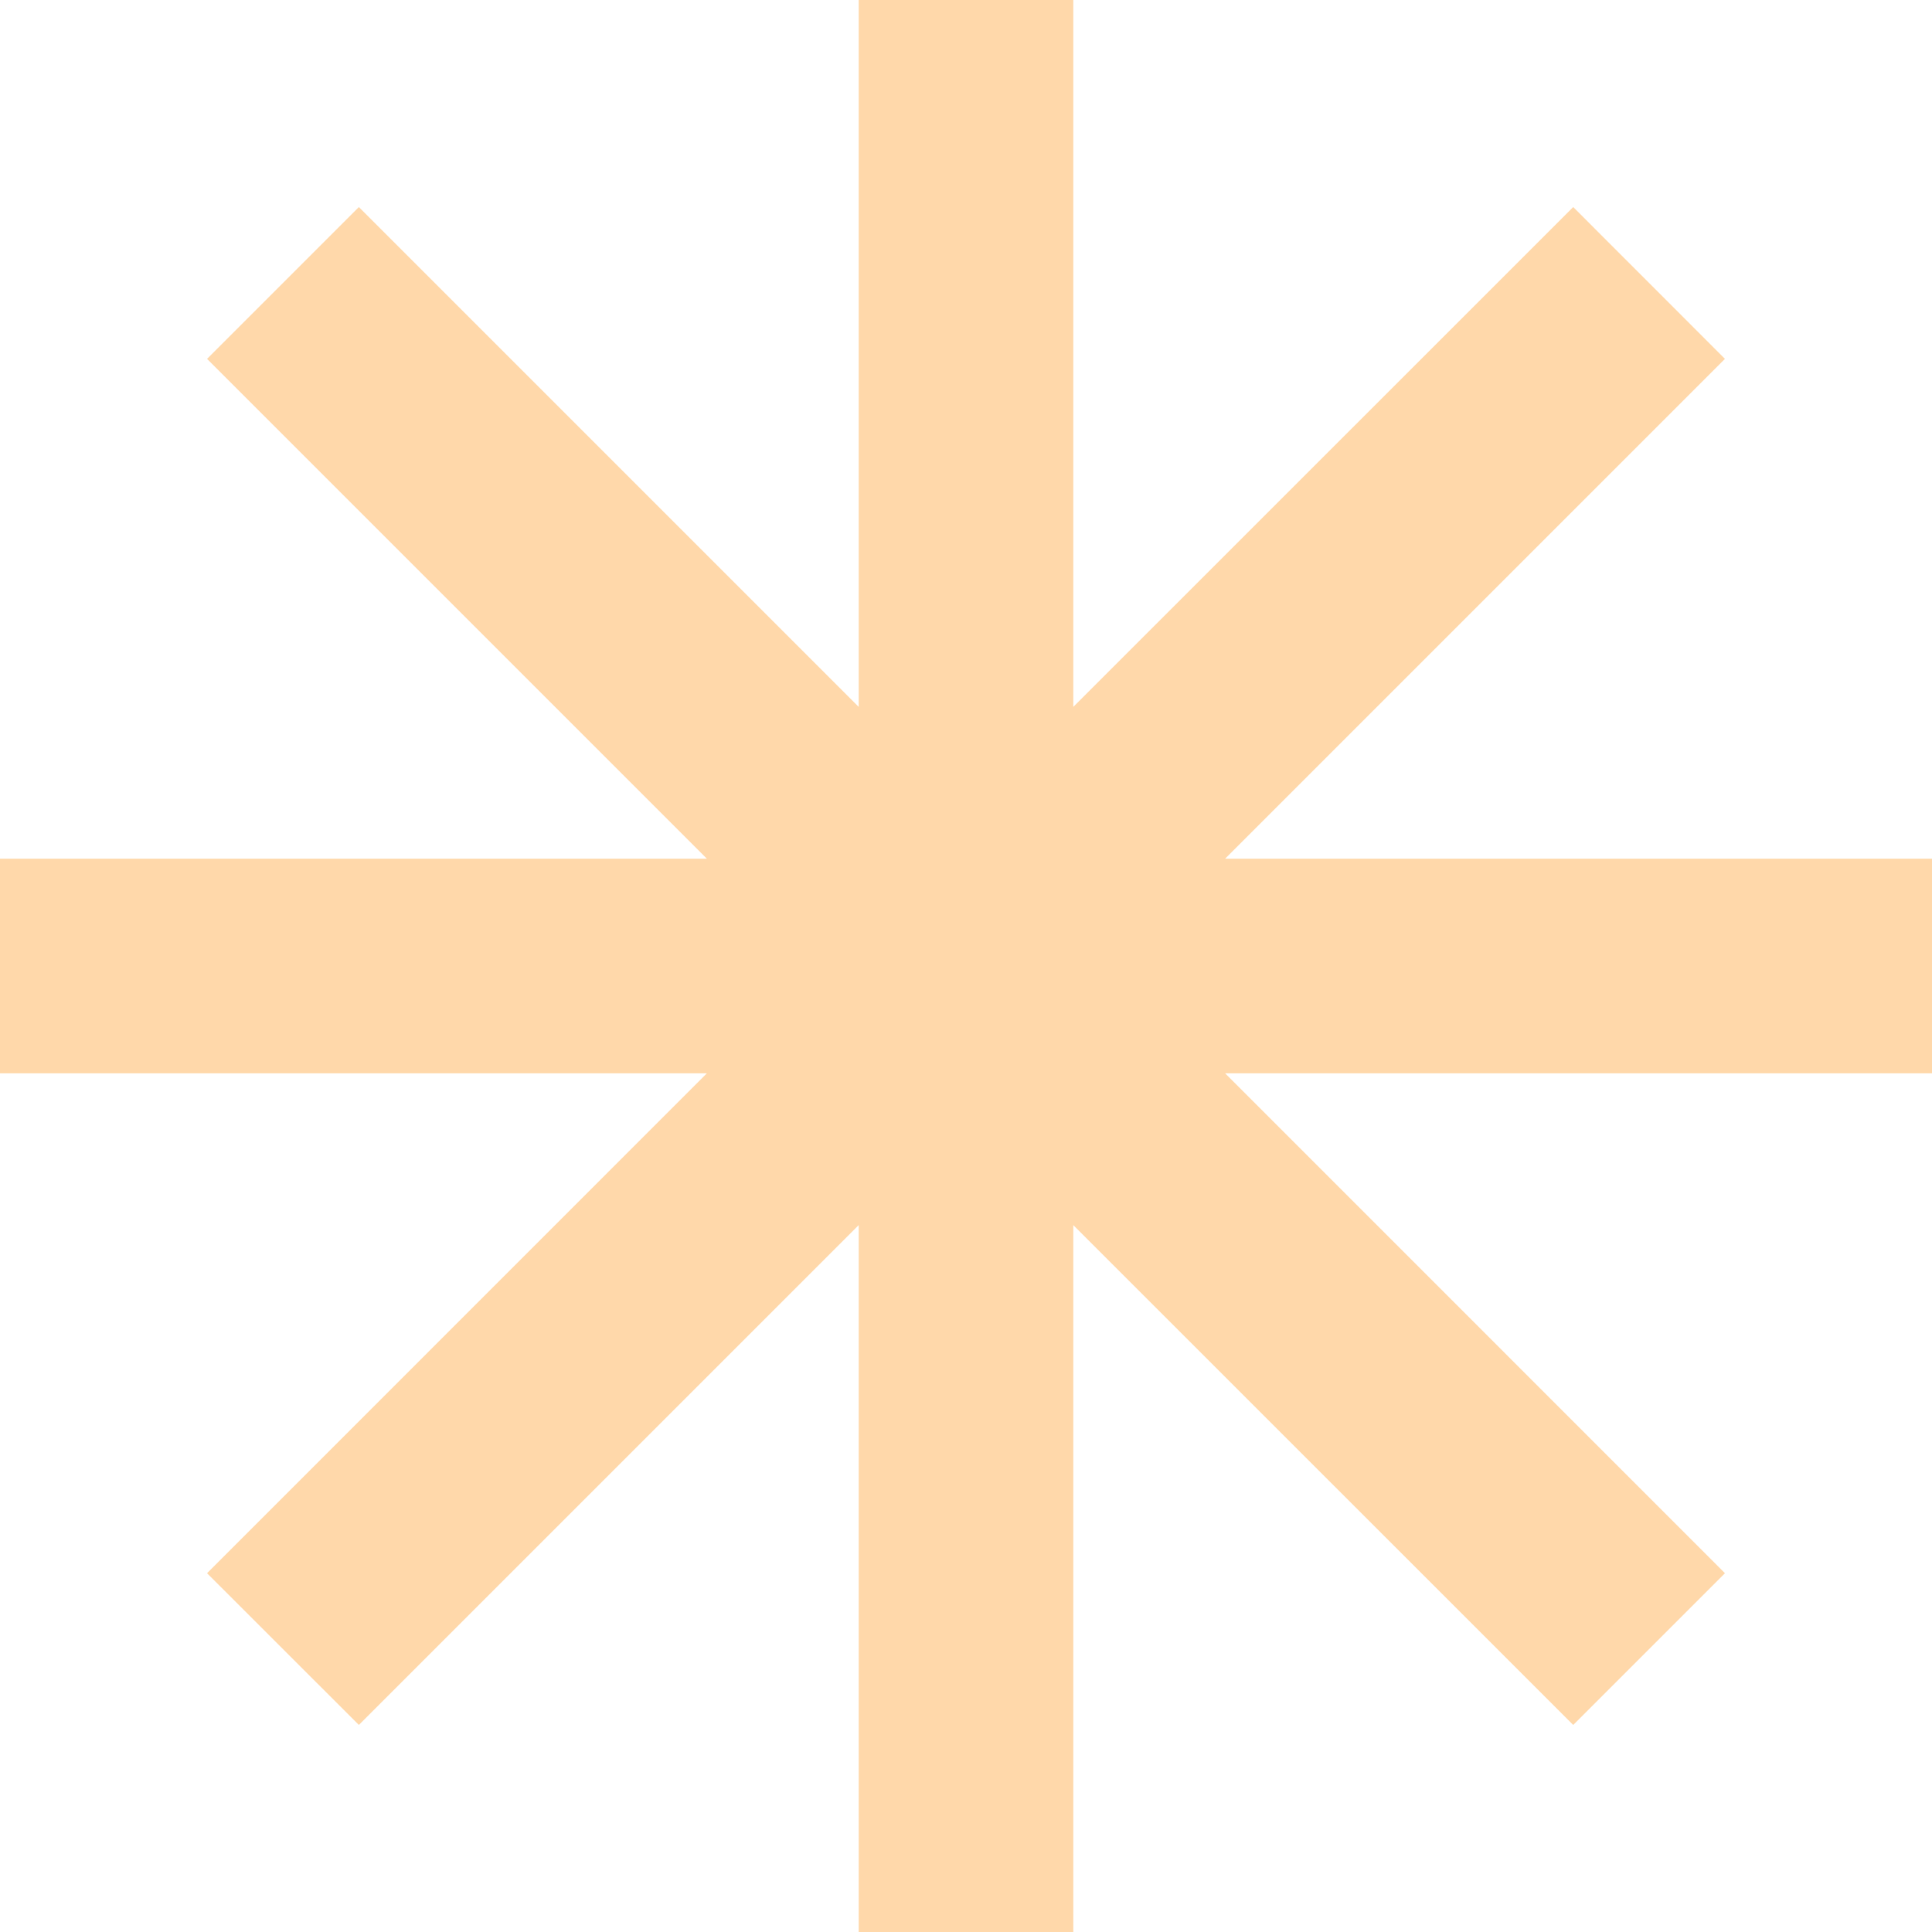 <svg width="24" height="24" viewBox="0 0 24 24" fill="none" xmlns="http://www.w3.org/2000/svg">
<path id="Shape 1" d="M13.333 0H10.667V8.781L4.458 2.572L2.572 4.458L8.781 10.667H0V13.333H8.781L2.572 19.543L4.458 21.428L10.667 15.219V24H13.333V15.219L19.543 21.428L21.428 19.543L15.219 13.333H24V10.667H15.219L21.428 4.458L19.543 2.572L13.333 8.781V0Z" fill="#FFD8AA"/>
</svg>
